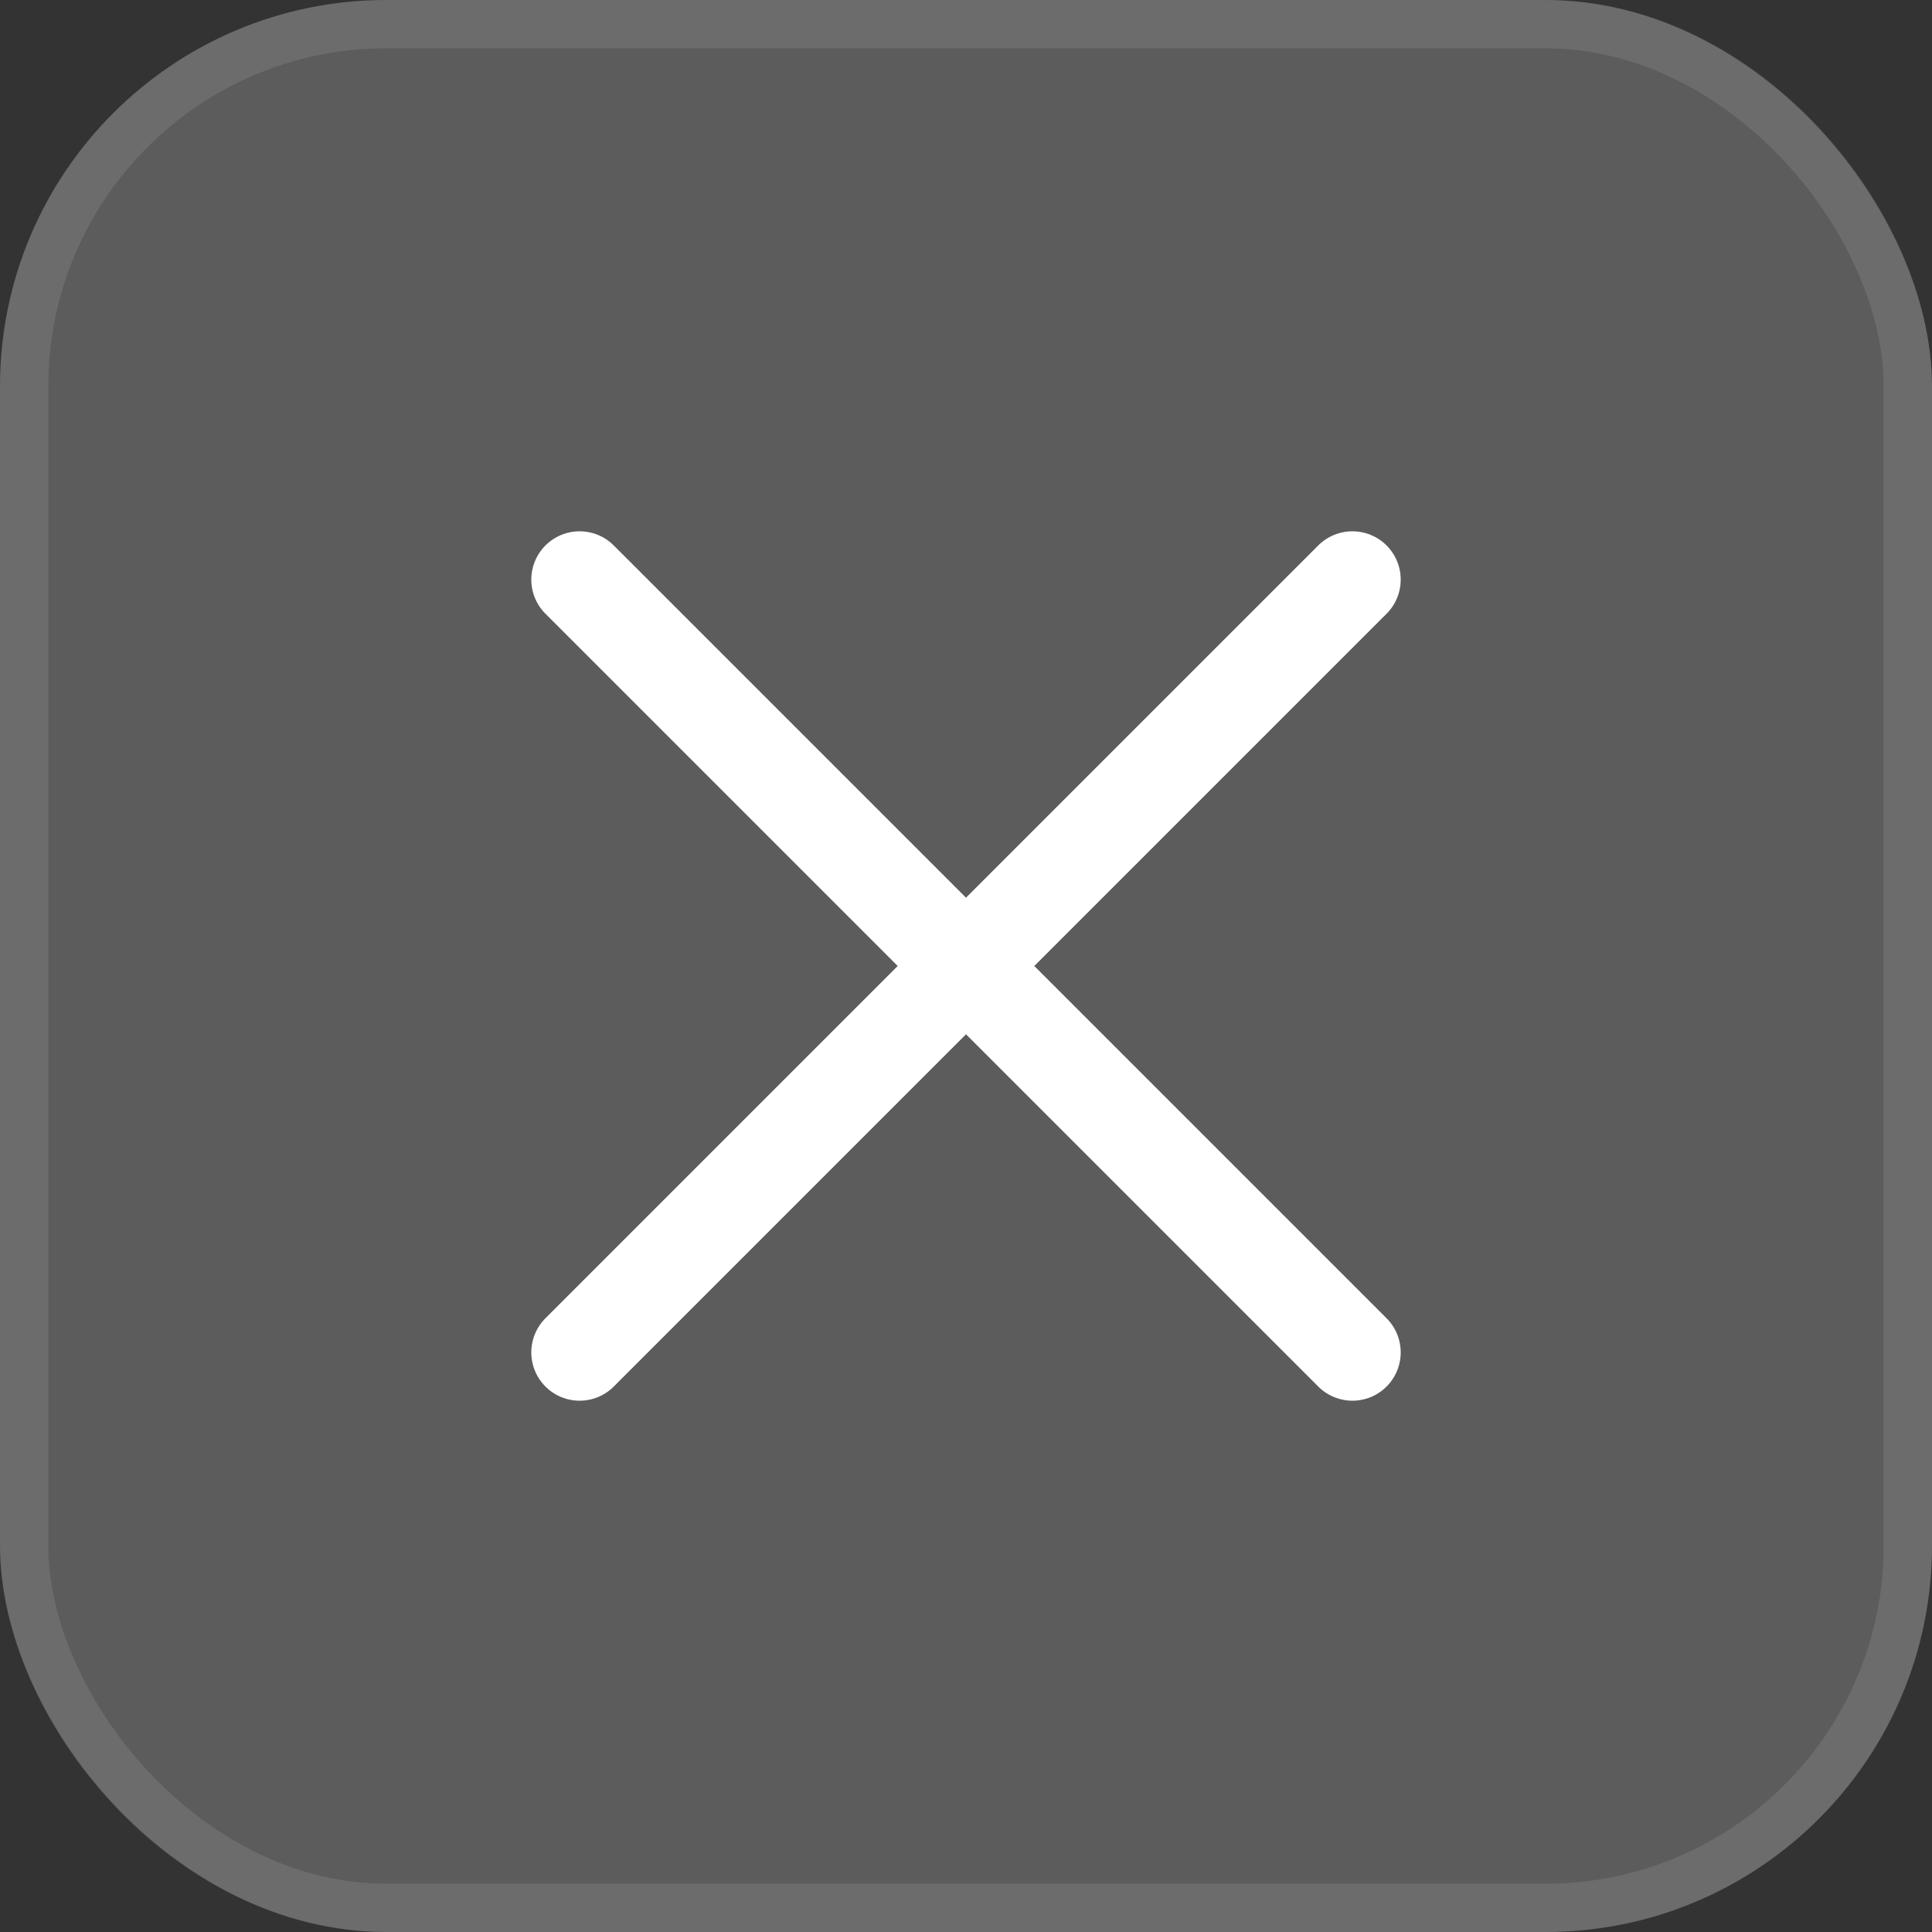 <svg width="40" height="40" viewBox="0 0 40 40" fill="none" xmlns="http://www.w3.org/2000/svg">
<rect x="0" y="0" width="40" height="40" fill="#333333" stroke="none"/>
<g id="Frame 427322190">
<rect width="40" height="40" rx="8" fill="white" fill-opacity="0.2"/>
<path id="Vector" d="M12 28L28 12M28 28L12 12" stroke="white" stroke-width="2" stroke-linecap="round"/>
<rect x="0.5" y="0.5" width="39" height="39" rx="7.5" stroke="white" stroke-opacity="0.1"/>
</g>
</svg>
